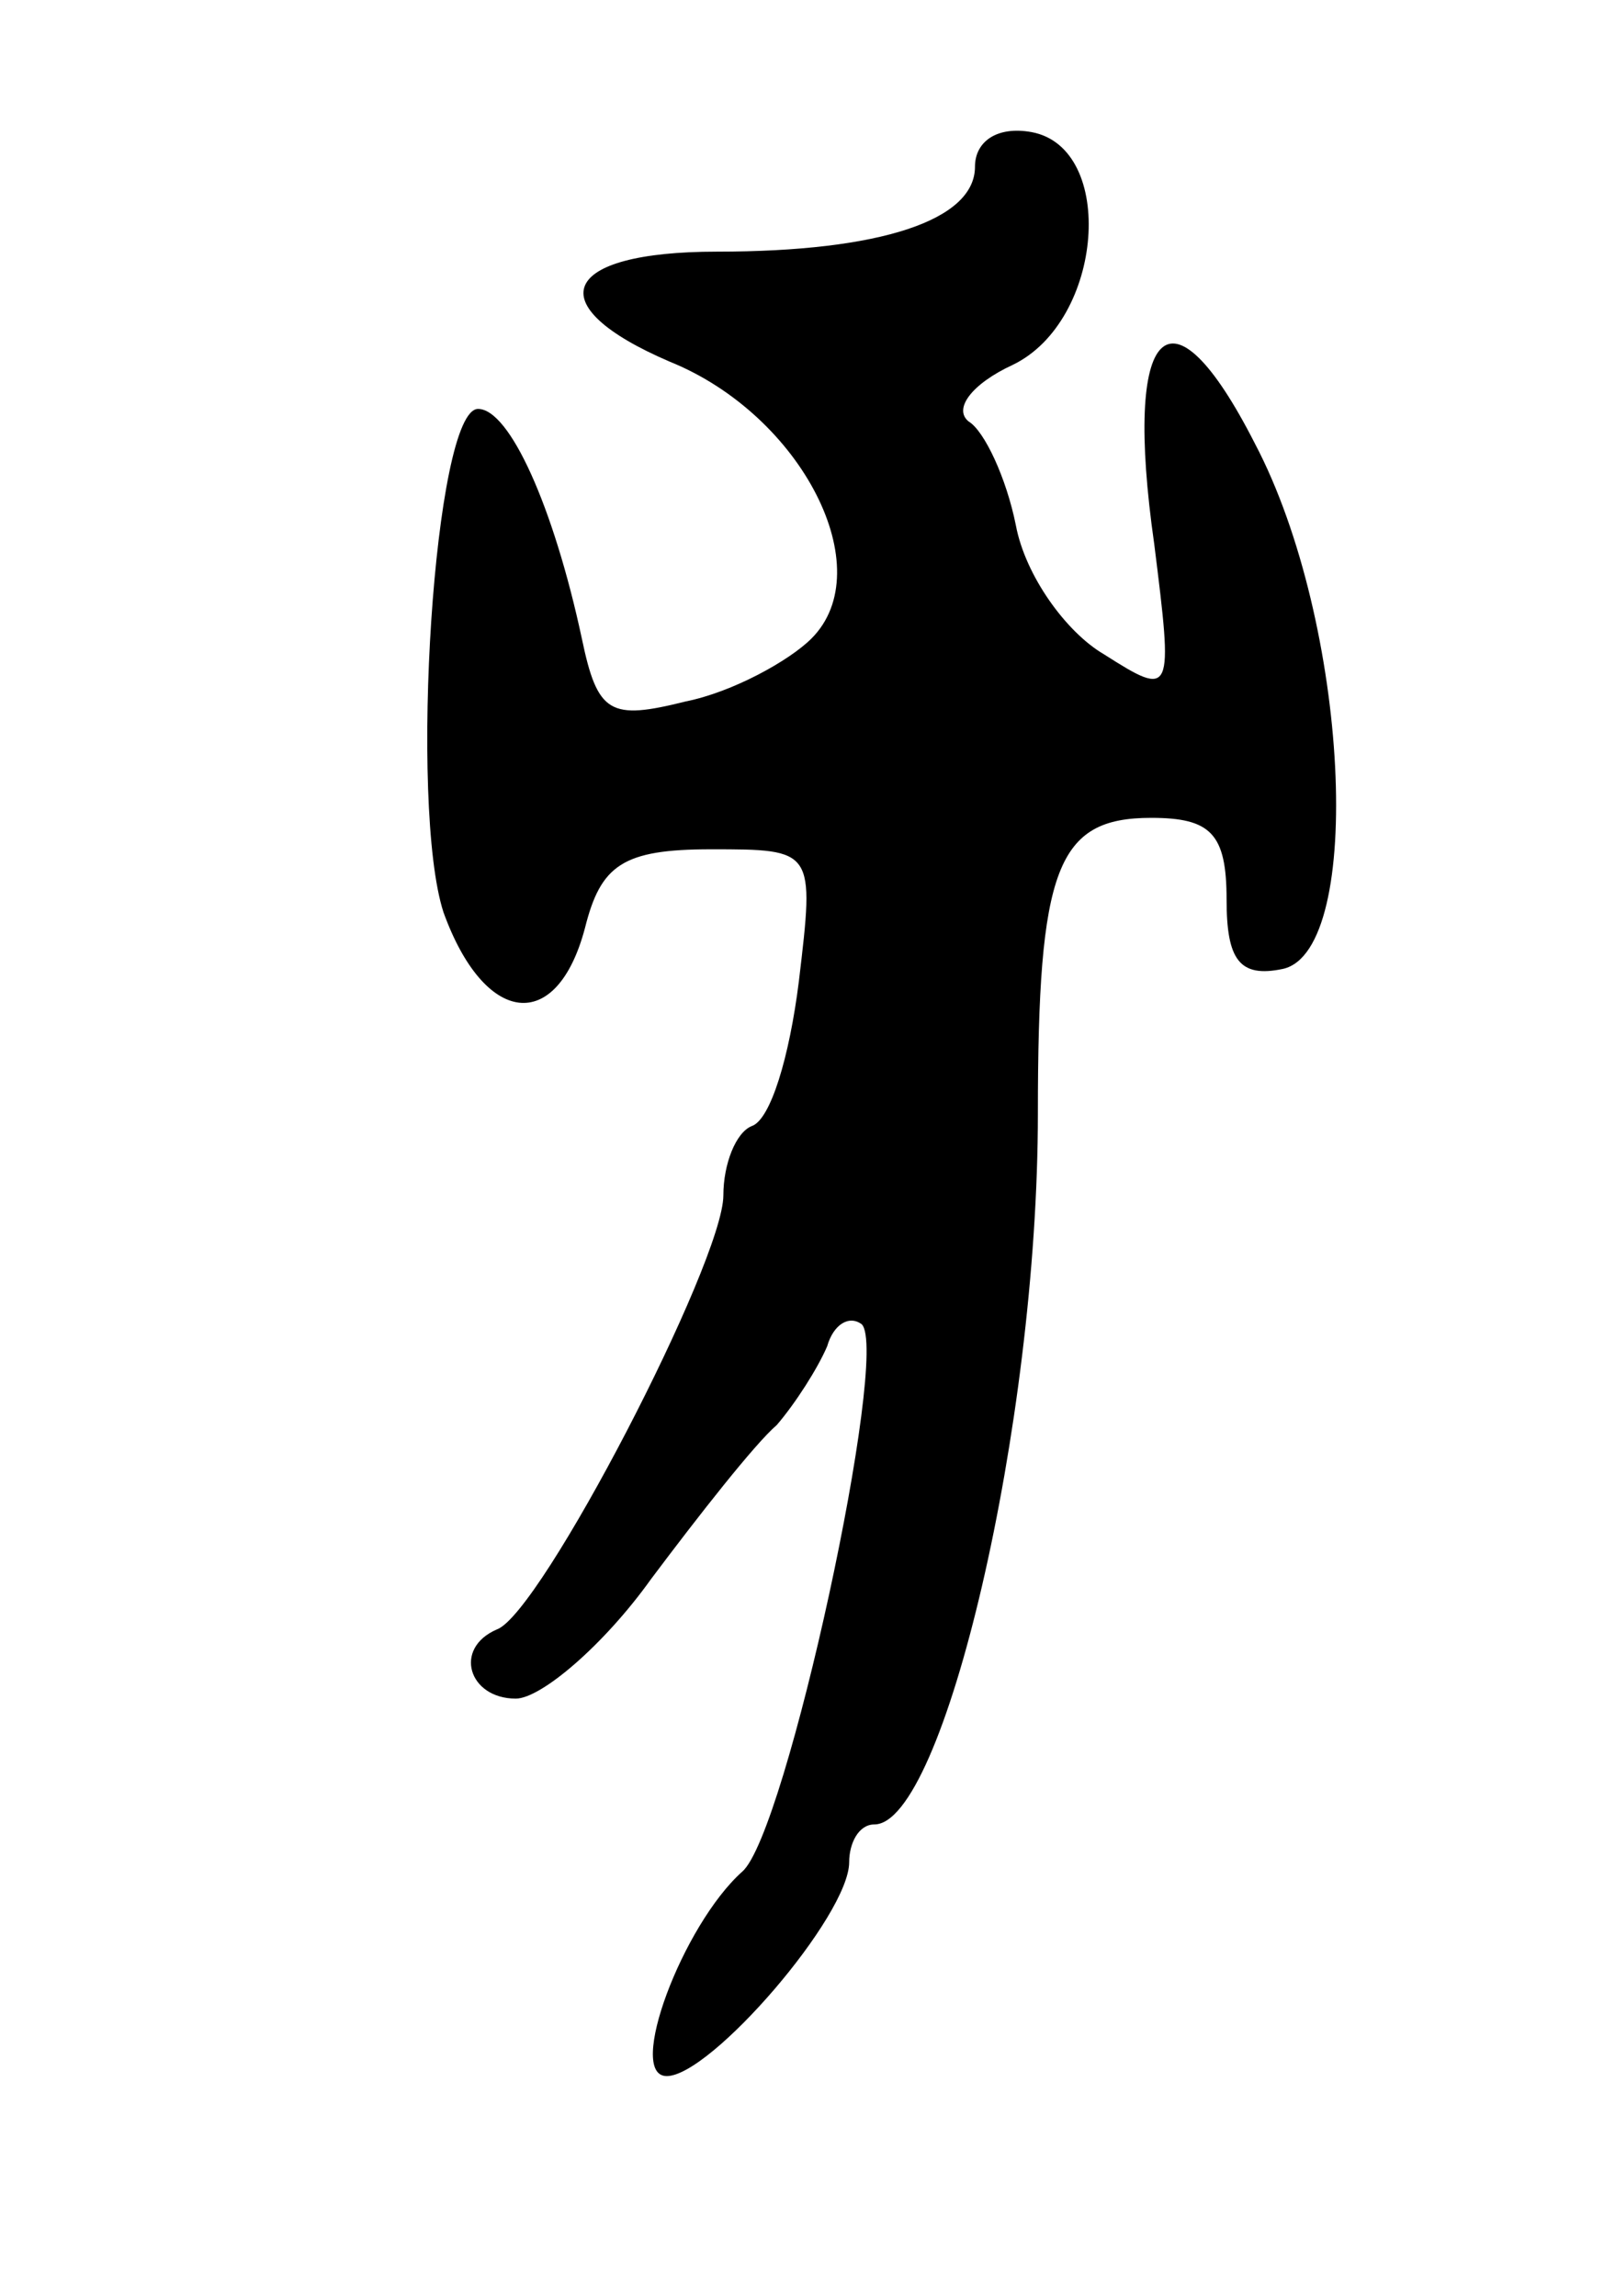 <svg version="1.0" xmlns="http://www.w3.org/2000/svg"
 width="51pt" height="73pt" viewBox="0 0 51 73"
 preserveAspectRatio="xMidYMid meet">
<g transform="translate(0,73) scale(0.1,-0.1)"
fill="#000000" stroke="none">
<path d="M310 677 c0 -17 -30 -27 -82 -27 -50 0 -57 -17 -15 -35 42 -17 67
-66 45 -88 -7 -7 -25 -17 -40 -20 -24 -6 -28 -4 -33 20 -9 42 -23 73 -33 73
-14 0 -22 -126 -11 -160 13 -36 36 -39 45 -5 5 20 12 25 40 25 33 0 33 0 28
-42 -3 -24 -9 -44 -15 -46 -5 -2 -9 -12 -9 -22 0 -21 -58 -133 -72 -138 -14
-6 -9 -22 6 -22 8 0 28 17 43 38 15 20 33 43 40 49 6 7 13 18 16 25 2 7 7 10
11 7 9 -9 -24 -162 -38 -174 -19 -17 -37 -65 -24 -65 14 0 58 51 58 68 0 6 3
12 8 12 22 0 52 127 52 226 0 78 6 94 36 94 19 0 24 -5 24 -26 0 -19 4 -25 18
-22 26 6 21 110 -9 167 -27 53 -42 38 -32 -32 6 -48 6 -49 -16 -35 -12 7 -25
25 -28 41 -3 15 -10 30 -15 33 -5 4 1 12 14 18 29 14 33 69 6 74 -11 2 -18 -3
-18 -11z"/>
</g>
</svg>
